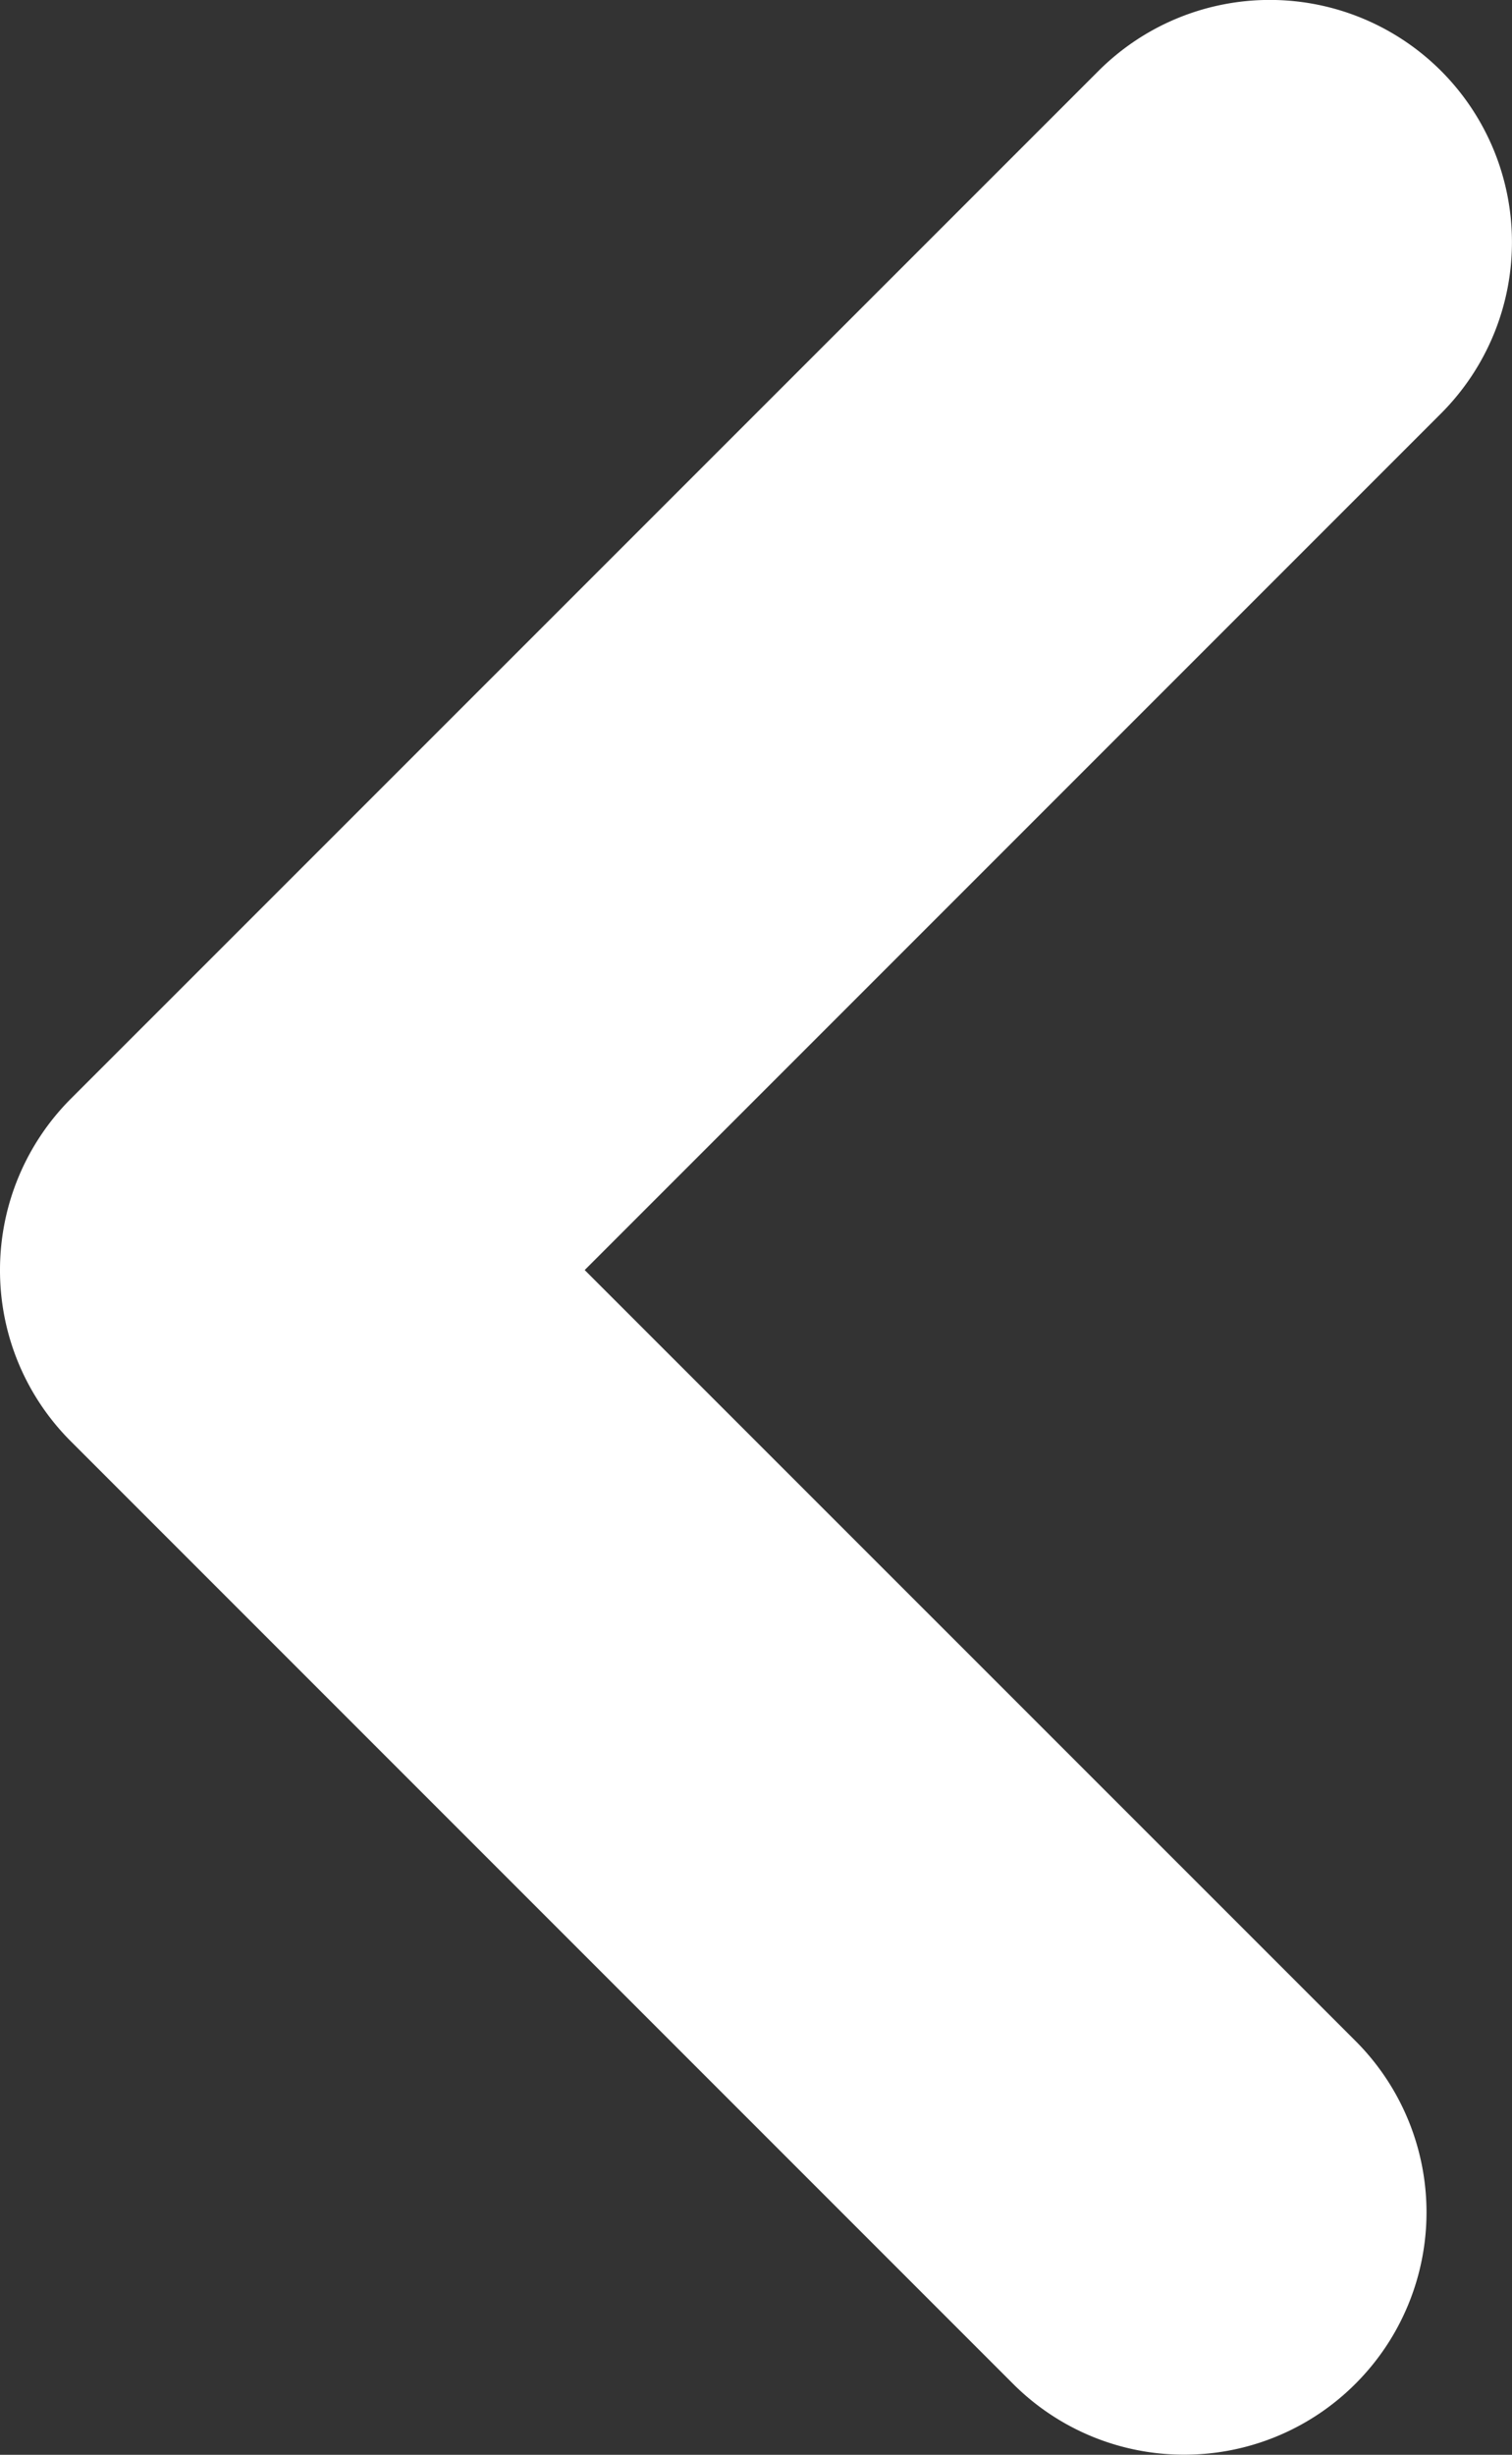 <svg xmlns="http://www.w3.org/2000/svg" width="12.485" height="20.264" viewBox="0 0 12.485 20.264">
  <rect x="0" y="0" width="12.485" height="20.264" fill="#333333" stroke="none"/>
  <path id="Union_5" data-name="Union 5" d="M-1637.807,77.506l-7.779-7.779a1.993,1.993,0,0,1-.585-1.414,2,2,0,0,1,.585-1.414l8.486-8.485a2,2,0,0,1,2.828,0,2,2,0,0,1,0,2.828l-7.071,7.071,6.365,6.364a2,2,0,0,1,0,2.829,1.994,1.994,0,0,1-1.414.586A1.994,1.994,0,0,1-1637.807,77.506Z" transform="translate(1646.171 -57.829)" fill="#fff"/>
</svg>
